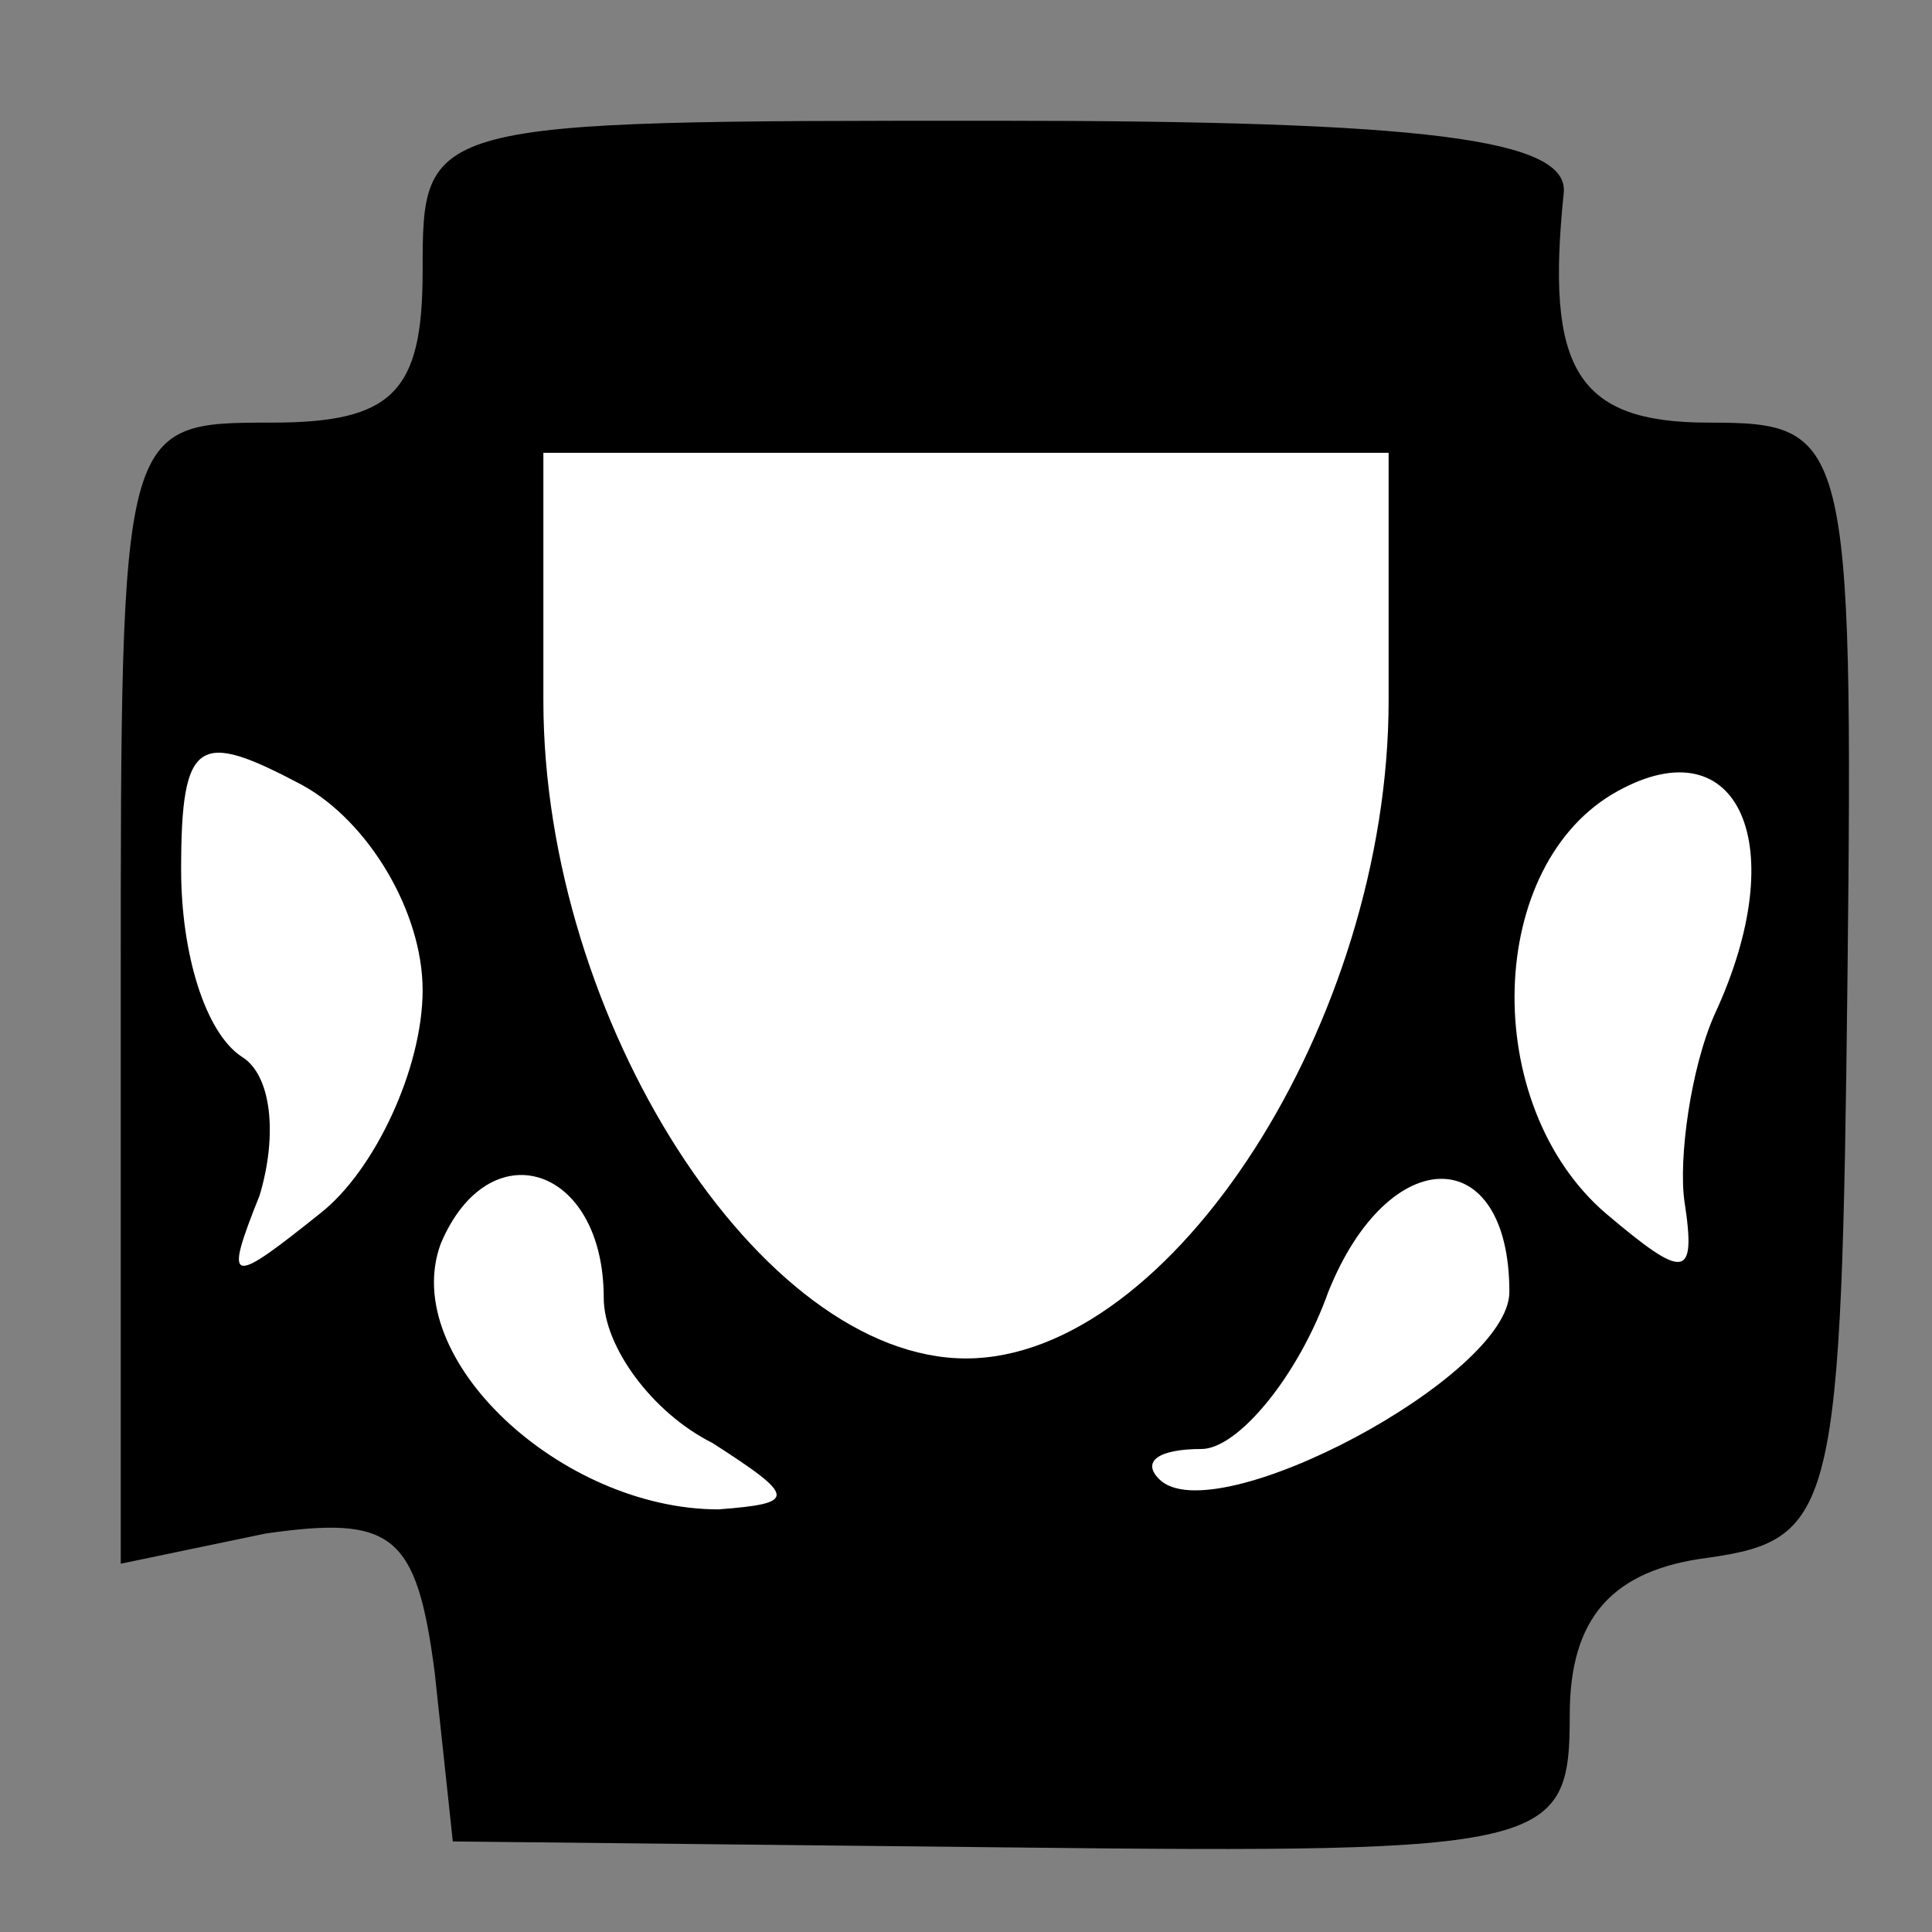 <?xml version="1.0" standalone="no"?>
<!DOCTYPE svg PUBLIC "-//W3C//DTD SVG 20010904//EN"
 "http://www.w3.org/TR/2001/REC-SVG-20010904/DTD/svg10.dtd">
<svg version="1.0" xmlns="http://www.w3.org/2000/svg"
 width="32pt" height="32pt" viewBox="0 0 32 32"
 preserveAspectRatio="xMidYMid meet">
<rect x="0" y="0" width="32" height="32" fill="#808080" stroke="none"/>
<g transform="translate(0,32) scale(0.1,-0.1)"
fill="#000000" stroke="none">
<path fill="#000000" stroke="none" d="M70 275 c0 -20 -5 -25 -25 -25 -25 0
-25 0 -25 -94 l0 -95 24 5 c21 3 25 0 28 -23 l3 -28 93 -1 c89 -1 92 0 92 22
0 16 7 24 23 26 21 3 22 8 23 96 1 90 0 92 -23 92 -22 0 -27 9 -24 38 1 9 -23
12 -94 12 -95 0 -95 0 -95 -25z"/>
<path fill="#ffffff" stroke="none" d="M230 204 c0 -53 -36 -109 -70 -109 -34
0 -70 56 -70 109 l0 41 70 0 70 0 0 -41z"/>
<path fill="#ffffff" stroke="none" d="M70 156 c0 -13 -8 -30 -17 -37 -15 -12
-16 -12 -10 3 3 10 2 20 -3 23 -6 4 -10 17 -10 31 0 22 3 23 20 14 11 -6 20
-21 20 -34z"/>
<path fill="#ffffff" stroke="none" d="M284 152 c-4 -9 -6 -24 -5 -31 2 -13 0
-13 -13 -2 -21 18 -20 58 2 70 20 11 29 -9 16 -37z"/>
<path fill="#ffffff" stroke="none" d="M100 105 c0 -8 8 -19 18 -24 14 -9 14
-10 1 -11 -26 0 -53 25 -46 44 8 19 27 13 27 -9z"/>
<path fill="#ffffff" stroke="none" d="M250 106 c0 -14 -49 -40 -58 -31 -3 3
0 5 7 5 6 0 16 12 21 26 10 25 30 25 30 0z"/>
</g>
</svg>
